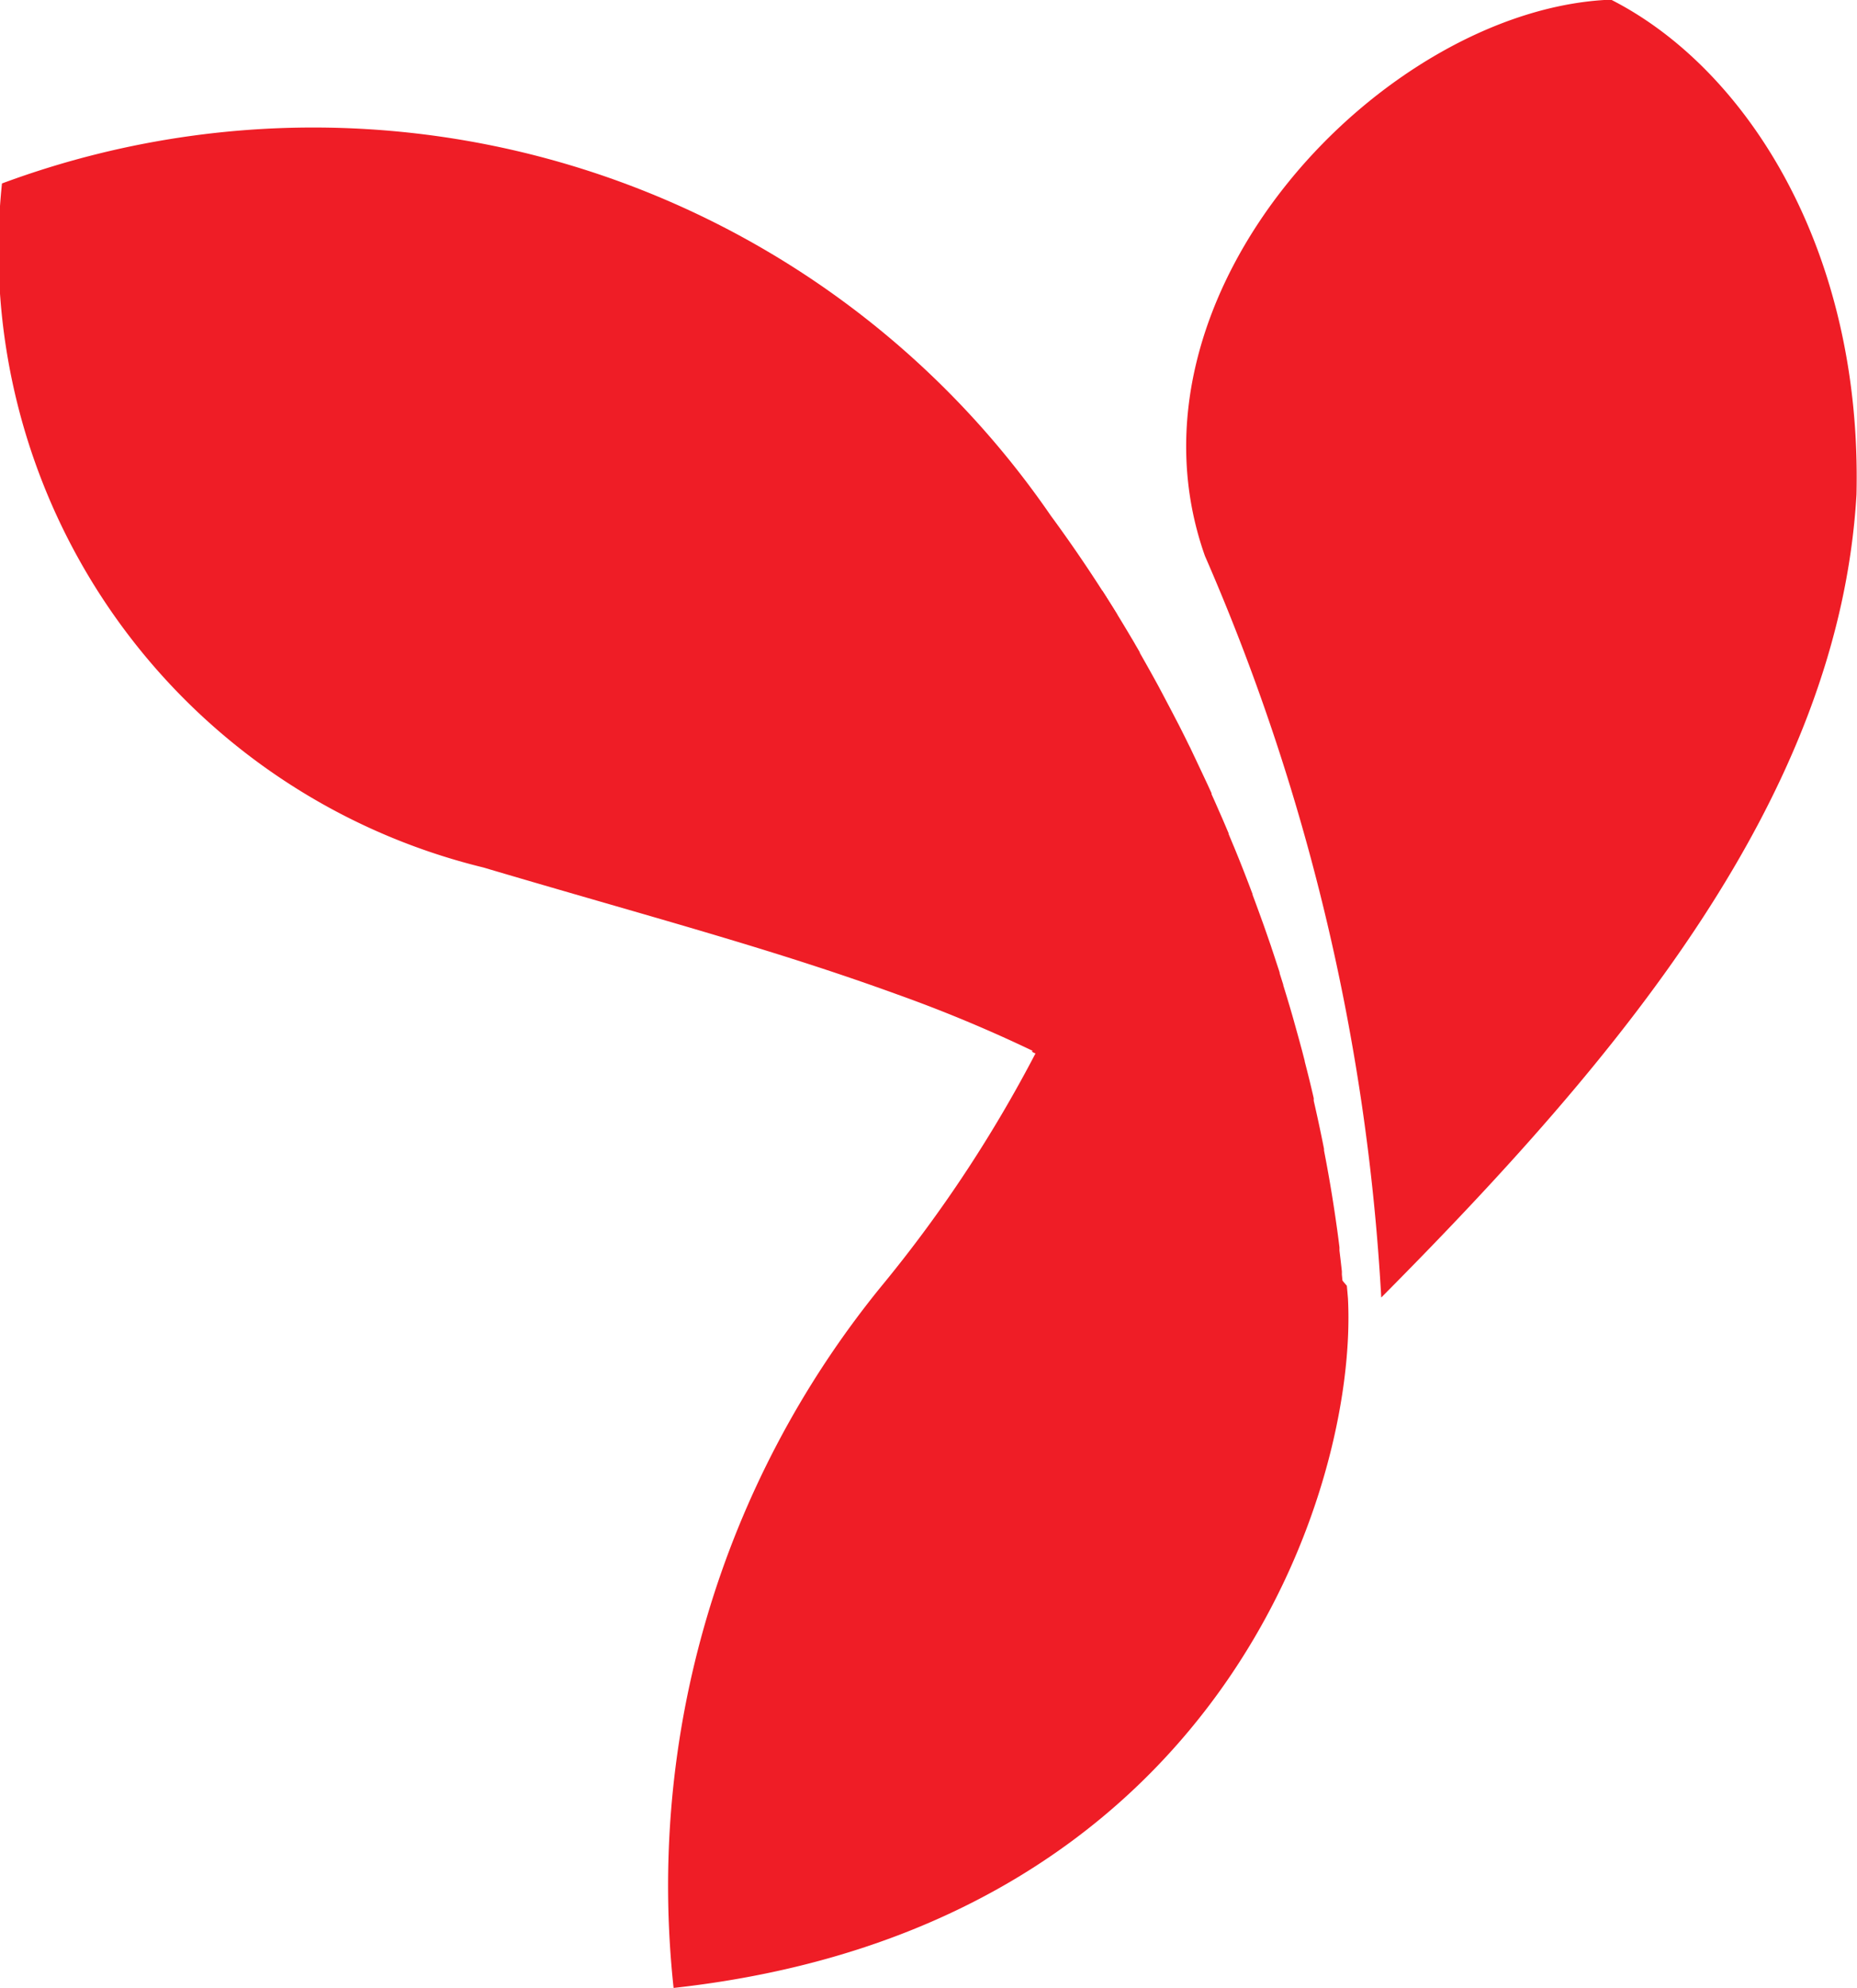 <svg xmlns="http://www.w3.org/2000/svg" width="21.644" height="23.167" viewBox="0 0 21.644 23.167">
  <g id="yii" transform="translate(-0.119 -0.004)">
    <path id="Path_3" data-name="Path 3" d="M168.3,0c1.576.8,2.929,2.91,2.861,5.769-.206,3.523-2.76,6.559-5.539,9.356a25.074,25.074,0,0,0-2.055-8.642C162.478,3.406,165.675.1,168.3,0Z" transform="translate(-149.404)" fill="#ef1d26"/>
    <path id="Path_4" data-name="Path 4" d="M94.3,146.484a15.634,15.634,0,0,0,1.864-2.836c2.867,1.5,2.19,1.219,3.573,2.816q.007.075.013.149c.115,2.214-1.5,7.333-7.86,8.034A11.063,11.063,0,0,1,94.3,146.484Z" transform="translate(-83.92 -131.476)" fill="#ef1d26"/>
    <path id="Path_5" data-name="Path 5" d="M.142,17.776a10.428,10.428,0,0,1,12.224,3.871c.272.37.531.755.774,1.151.44,2.809.1,4.368-.752,5.2a16.515,16.515,0,0,0-1.805-.769c-1.491-.542-2.867-.9-4.832-1.482A7.409,7.409,0,0,1,.142,17.776Z" transform="translate(0 -15.634)" fill="#ef1d26"/>
    <path id="Path_6" data-name="Path 6" d="M143.451,81.28l.088.139.036.057q.109.175.214.353l.012.02.019.032.017.03.05.086,0,.006.068.12,0,0q.074.131.146.263l.006.011.053.1v0l.058.11.017.032.033.063.04.077.039.075q.059.116.116.233l.01.019q.1.211.2.424l.05.109,0,.011.032.071.037.084.021.048.034.077.024.056.051.12,0,.008.054.13.007.016q.087.211.168.423l.005.013.045.119,0,.007.026.07q.043.116.085.233l.011.03c.031.087.061.175.091.261l.009.028c.028.082.054.164.081.245l.013.04,0,.009.042.133,0,.006.039.127.039.13v0l.032.11.01.036.019.068c.022.079.044.157.065.236l.016.059.03.116v.006q.056.214.105.428l0,.015,0,.015q.065.282.12.561l0,.019q.084.43.145.864v0q.019.132.035.264l0,.038.015.126h0l.013.116,0,.038.009.092,0,.037V89.4l.011.126a9.861,9.861,0,0,0-3.632-2.873,7.956,7.956,0,0,0,.772-5.375" transform="translate(-130.483 -74.391)" fill="#ef1d26"/>
  </g>
</svg>
